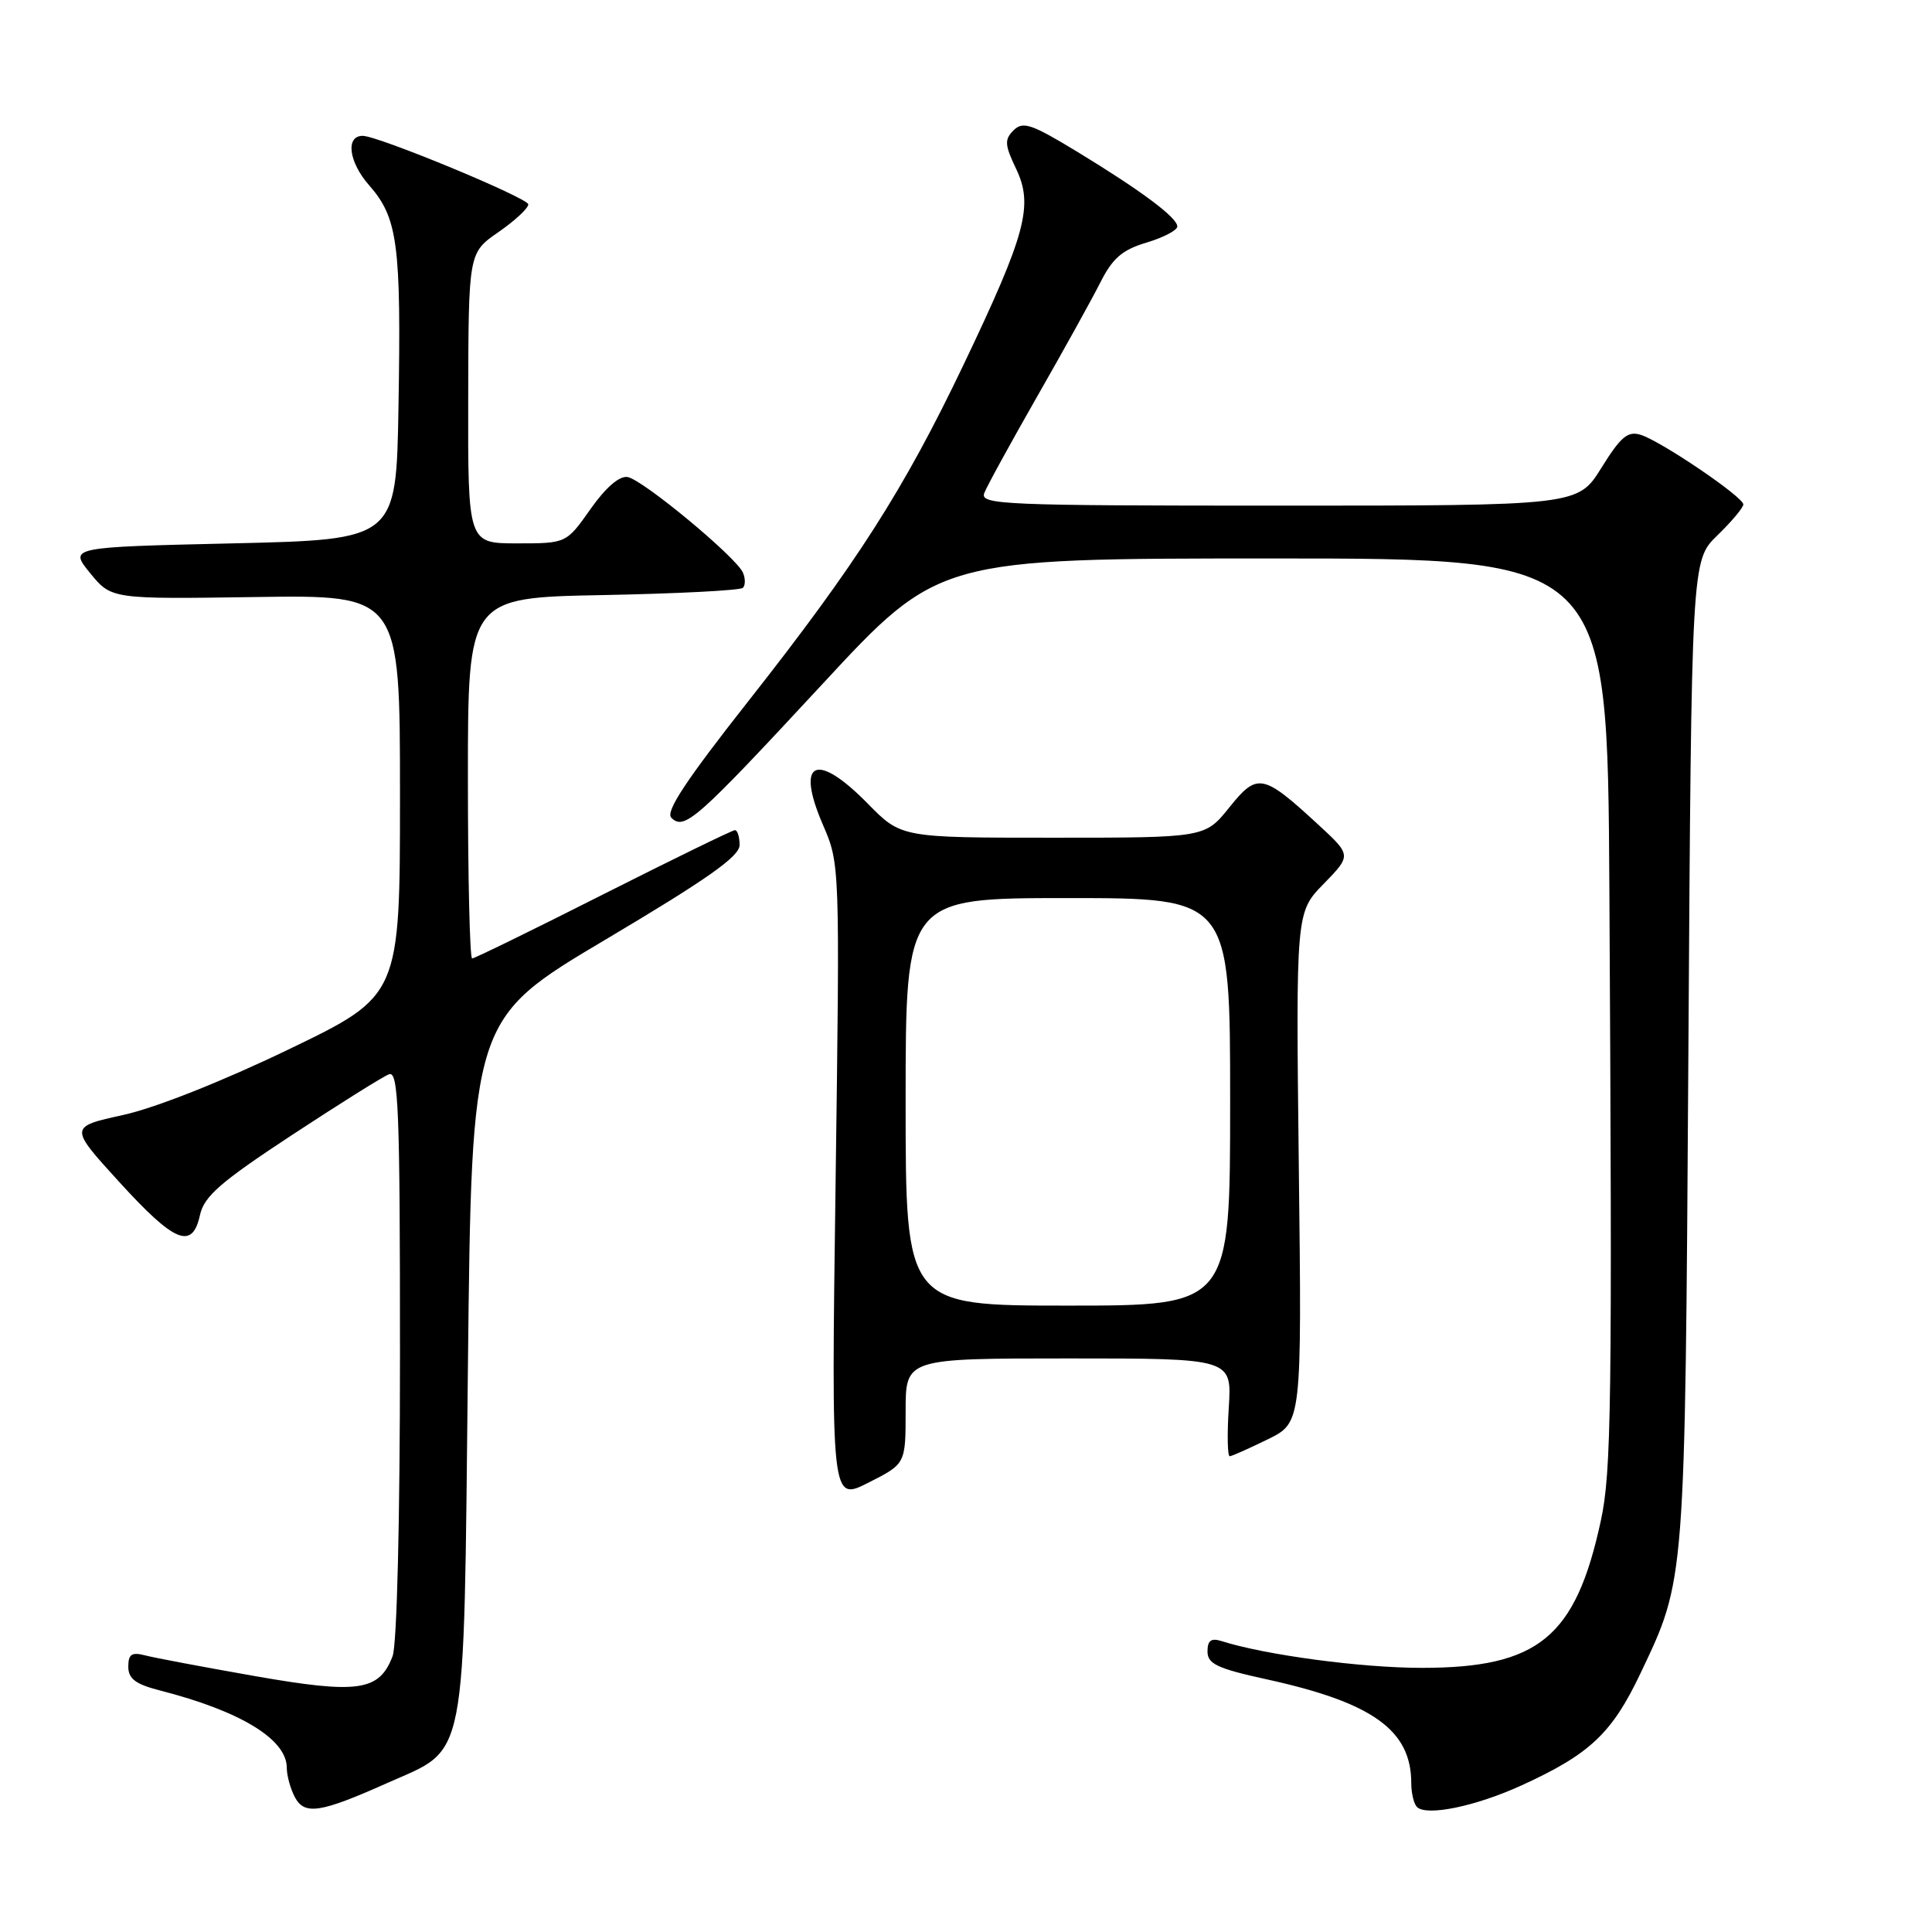 <?xml version="1.0" encoding="UTF-8" standalone="no"?>
<!DOCTYPE svg PUBLIC "-//W3C//DTD SVG 1.1//EN" "http://www.w3.org/Graphics/SVG/1.1/DTD/svg11.dtd" >
<svg xmlns="http://www.w3.org/2000/svg" xmlns:xlink="http://www.w3.org/1999/xlink" version="1.1" viewBox="0 0 256 256">
 <g >
 <path fill="currentColor"
d=" M 51.29 236.27 C 62.03 231.48 61.42 234.62 62.00 181.27 C 62.50 135.03 62.50 135.03 80.25 124.49 C 93.71 116.50 98.00 113.48 98.00 111.98 C 98.00 110.89 97.72 110.00 97.38 110.00 C 97.05 110.00 89.20 113.83 79.94 118.50 C 70.69 123.18 62.87 127.00 62.56 127.00 C 62.25 127.00 62.00 116.24 62.00 103.10 C 62.00 79.19 62.00 79.19 79.92 78.85 C 89.77 78.66 98.11 78.23 98.44 77.89 C 98.77 77.56 98.78 76.66 98.45 75.89 C 97.58 73.84 85.17 63.55 83.16 63.21 C 82.07 63.03 80.27 64.58 78.24 67.46 C 75.04 72.00 75.04 72.00 68.52 72.00 C 62.00 72.00 62.00 72.00 62.04 52.75 C 62.08 33.50 62.08 33.50 66.04 30.76 C 68.22 29.25 70.00 27.60 70.00 27.08 C 70.00 26.24 50.10 18.00 48.06 18.00 C 45.75 18.00 46.21 21.48 48.92 24.56 C 52.71 28.88 53.17 32.35 52.80 54.00 C 52.50 71.50 52.50 71.50 30.82 72.00 C 9.14 72.50 9.14 72.50 11.95 75.95 C 14.77 79.39 14.77 79.39 33.88 79.11 C 53.00 78.83 53.00 78.83 53.00 105.39 C 53.00 131.94 53.00 131.94 38.25 139.05 C 29.47 143.28 20.60 146.80 16.32 147.74 C 9.15 149.32 9.15 149.32 15.82 156.64 C 23.17 164.70 25.48 165.64 26.50 160.99 C 27.05 158.51 29.21 156.63 38.62 150.44 C 44.92 146.30 50.74 142.65 51.54 142.35 C 52.80 141.86 53.00 146.83 53.00 179.33 C 53.00 201.42 52.60 217.93 52.02 219.45 C 50.25 224.09 47.48 224.49 33.77 222.09 C 26.96 220.89 20.41 219.66 19.20 219.34 C 17.45 218.89 17.00 219.20 17.00 220.84 C 17.00 222.45 17.96 223.17 21.25 224.01 C 31.89 226.74 38.00 230.47 38.00 234.24 C 38.00 235.28 38.49 237.04 39.08 238.15 C 40.36 240.54 42.45 240.22 51.29 236.27 Z  M 201.64 236.56 C 210.68 232.43 213.61 229.66 217.38 221.71 C 223.34 209.16 223.27 210.15 223.72 139.38 C 224.13 74.27 224.13 74.27 227.56 70.94 C 229.45 69.11 231.00 67.26 231.00 66.84 C 231.00 65.85 220.14 58.48 217.41 57.62 C 215.69 57.08 214.77 57.85 212.20 61.98 C 209.08 67.00 209.08 67.00 169.43 67.00 C 132.89 67.00 129.84 66.87 130.42 65.34 C 130.77 64.42 133.92 58.69 137.40 52.59 C 140.89 46.49 144.67 39.67 145.80 37.43 C 147.43 34.20 148.70 33.11 151.93 32.14 C 154.17 31.47 156.00 30.51 156.00 30.01 C 156.00 28.83 151.20 25.25 142.61 20.03 C 136.66 16.42 135.53 16.04 134.30 17.27 C 133.08 18.49 133.12 19.19 134.64 22.37 C 136.96 27.23 135.95 30.99 127.67 48.34 C 119.75 64.92 113.49 74.70 99.18 92.88 C 90.94 103.34 88.15 107.55 88.95 108.35 C 90.67 110.07 92.25 108.68 108.95 90.67 C 124.39 74.00 124.39 74.00 168.70 74.00 C 213.00 74.00 213.00 74.00 213.25 117.75 C 213.64 186.25 213.52 195.00 212.12 201.50 C 208.78 216.96 203.86 221.00 188.38 221.00 C 180.38 221.00 167.67 219.30 161.85 217.45 C 160.48 217.02 160.00 217.37 160.00 218.83 C 160.00 220.47 161.28 221.08 167.75 222.50 C 181.89 225.59 187.00 229.25 187.00 236.28 C 187.00 237.59 187.34 239.01 187.75 239.43 C 189.01 240.70 195.55 239.35 201.64 236.56 Z  M 120.00 186.98 C 120.00 180.00 120.00 180.00 141.62 180.00 C 163.23 180.00 163.23 180.00 162.82 186.50 C 162.59 190.07 162.65 192.98 162.95 192.96 C 163.25 192.94 165.53 191.92 168.00 190.71 C 172.50 188.50 172.50 188.50 172.10 154.69 C 171.71 120.88 171.71 120.88 175.40 117.11 C 179.08 113.33 179.08 113.33 174.69 109.28 C 167.32 102.49 166.61 102.35 162.89 106.99 C 159.67 111.00 159.67 111.00 139.54 111.00 C 119.42 111.00 119.42 111.00 115.00 106.50 C 108.13 99.50 105.37 100.80 109.05 109.31 C 111.29 114.49 111.29 114.57 110.72 156.73 C 110.14 198.96 110.14 198.96 115.07 196.46 C 120.00 193.97 120.00 193.97 120.00 186.98 Z  M 120.00 146.00 C 120.00 119.00 120.00 119.00 141.50 119.00 C 163.00 119.00 163.00 119.00 163.00 146.00 C 163.00 173.00 163.00 173.00 141.50 173.00 C 120.00 173.00 120.00 173.00 120.00 146.00 Z "/>
</g>
</svg>